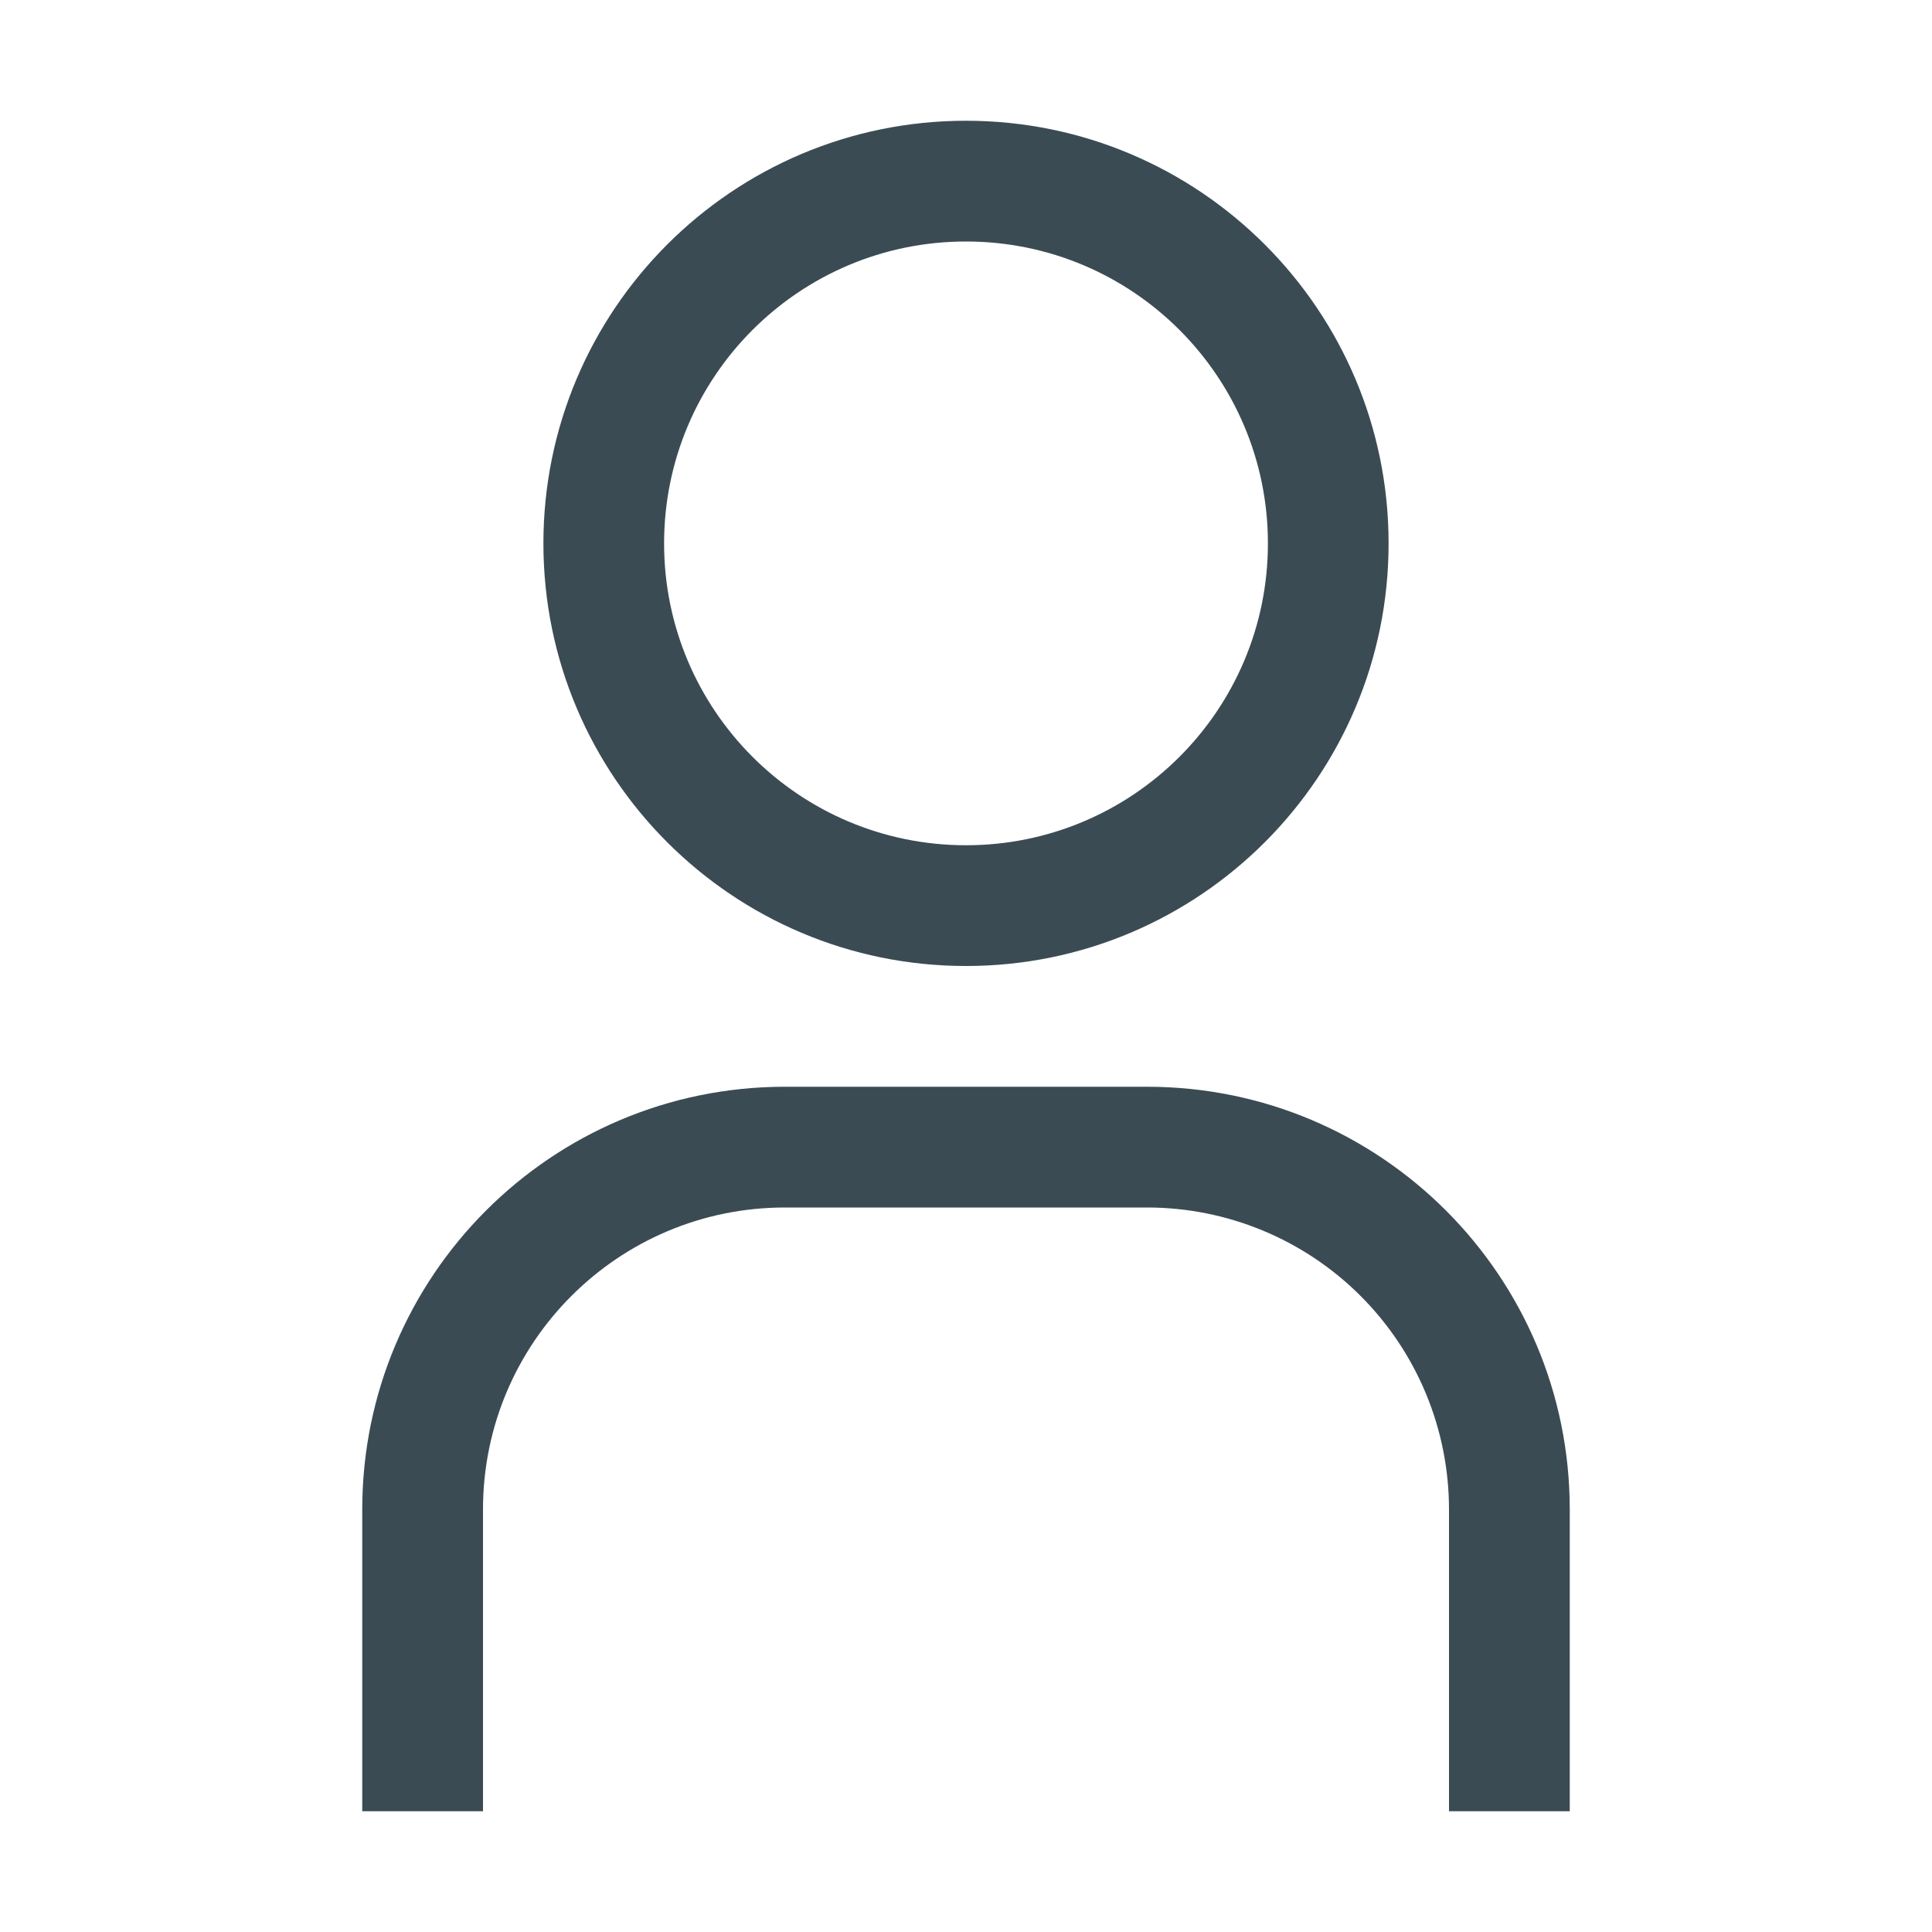 <svg width="30" height="30" viewBox="0 0 30 30" fill="none" xmlns="http://www.w3.org/2000/svg">
<g id="Person / User / user / 24">
<path id="Fill" fill-rule="evenodd" clip-rule="evenodd" d="M15 3.75C17.589 3.75 19.688 5.849 19.688 8.438C19.688 11.026 17.589 13.125 15 13.125C12.411 13.125 10.312 11.026 10.312 8.438C10.312 5.849 12.411 3.75 15 3.75ZM15 1.875C11.376 1.875 8.438 4.813 8.438 8.438C8.438 12.062 11.376 15 15 15C18.624 15 21.562 12.062 21.562 8.438C21.562 4.813 18.624 1.875 15 1.875ZM24.375 28.125H22.5V23.438C22.5 22.194 22.006 21.002 21.127 20.123C20.248 19.244 19.056 18.75 17.812 18.75H12.188C9.599 18.75 7.5 20.849 7.5 23.438V28.125H5.625V23.438C5.625 19.813 8.563 16.875 12.188 16.875H17.812C21.437 16.875 24.375 19.813 24.375 23.438V28.125Z" fill="#3B4B54"/>
</g>
</svg>
